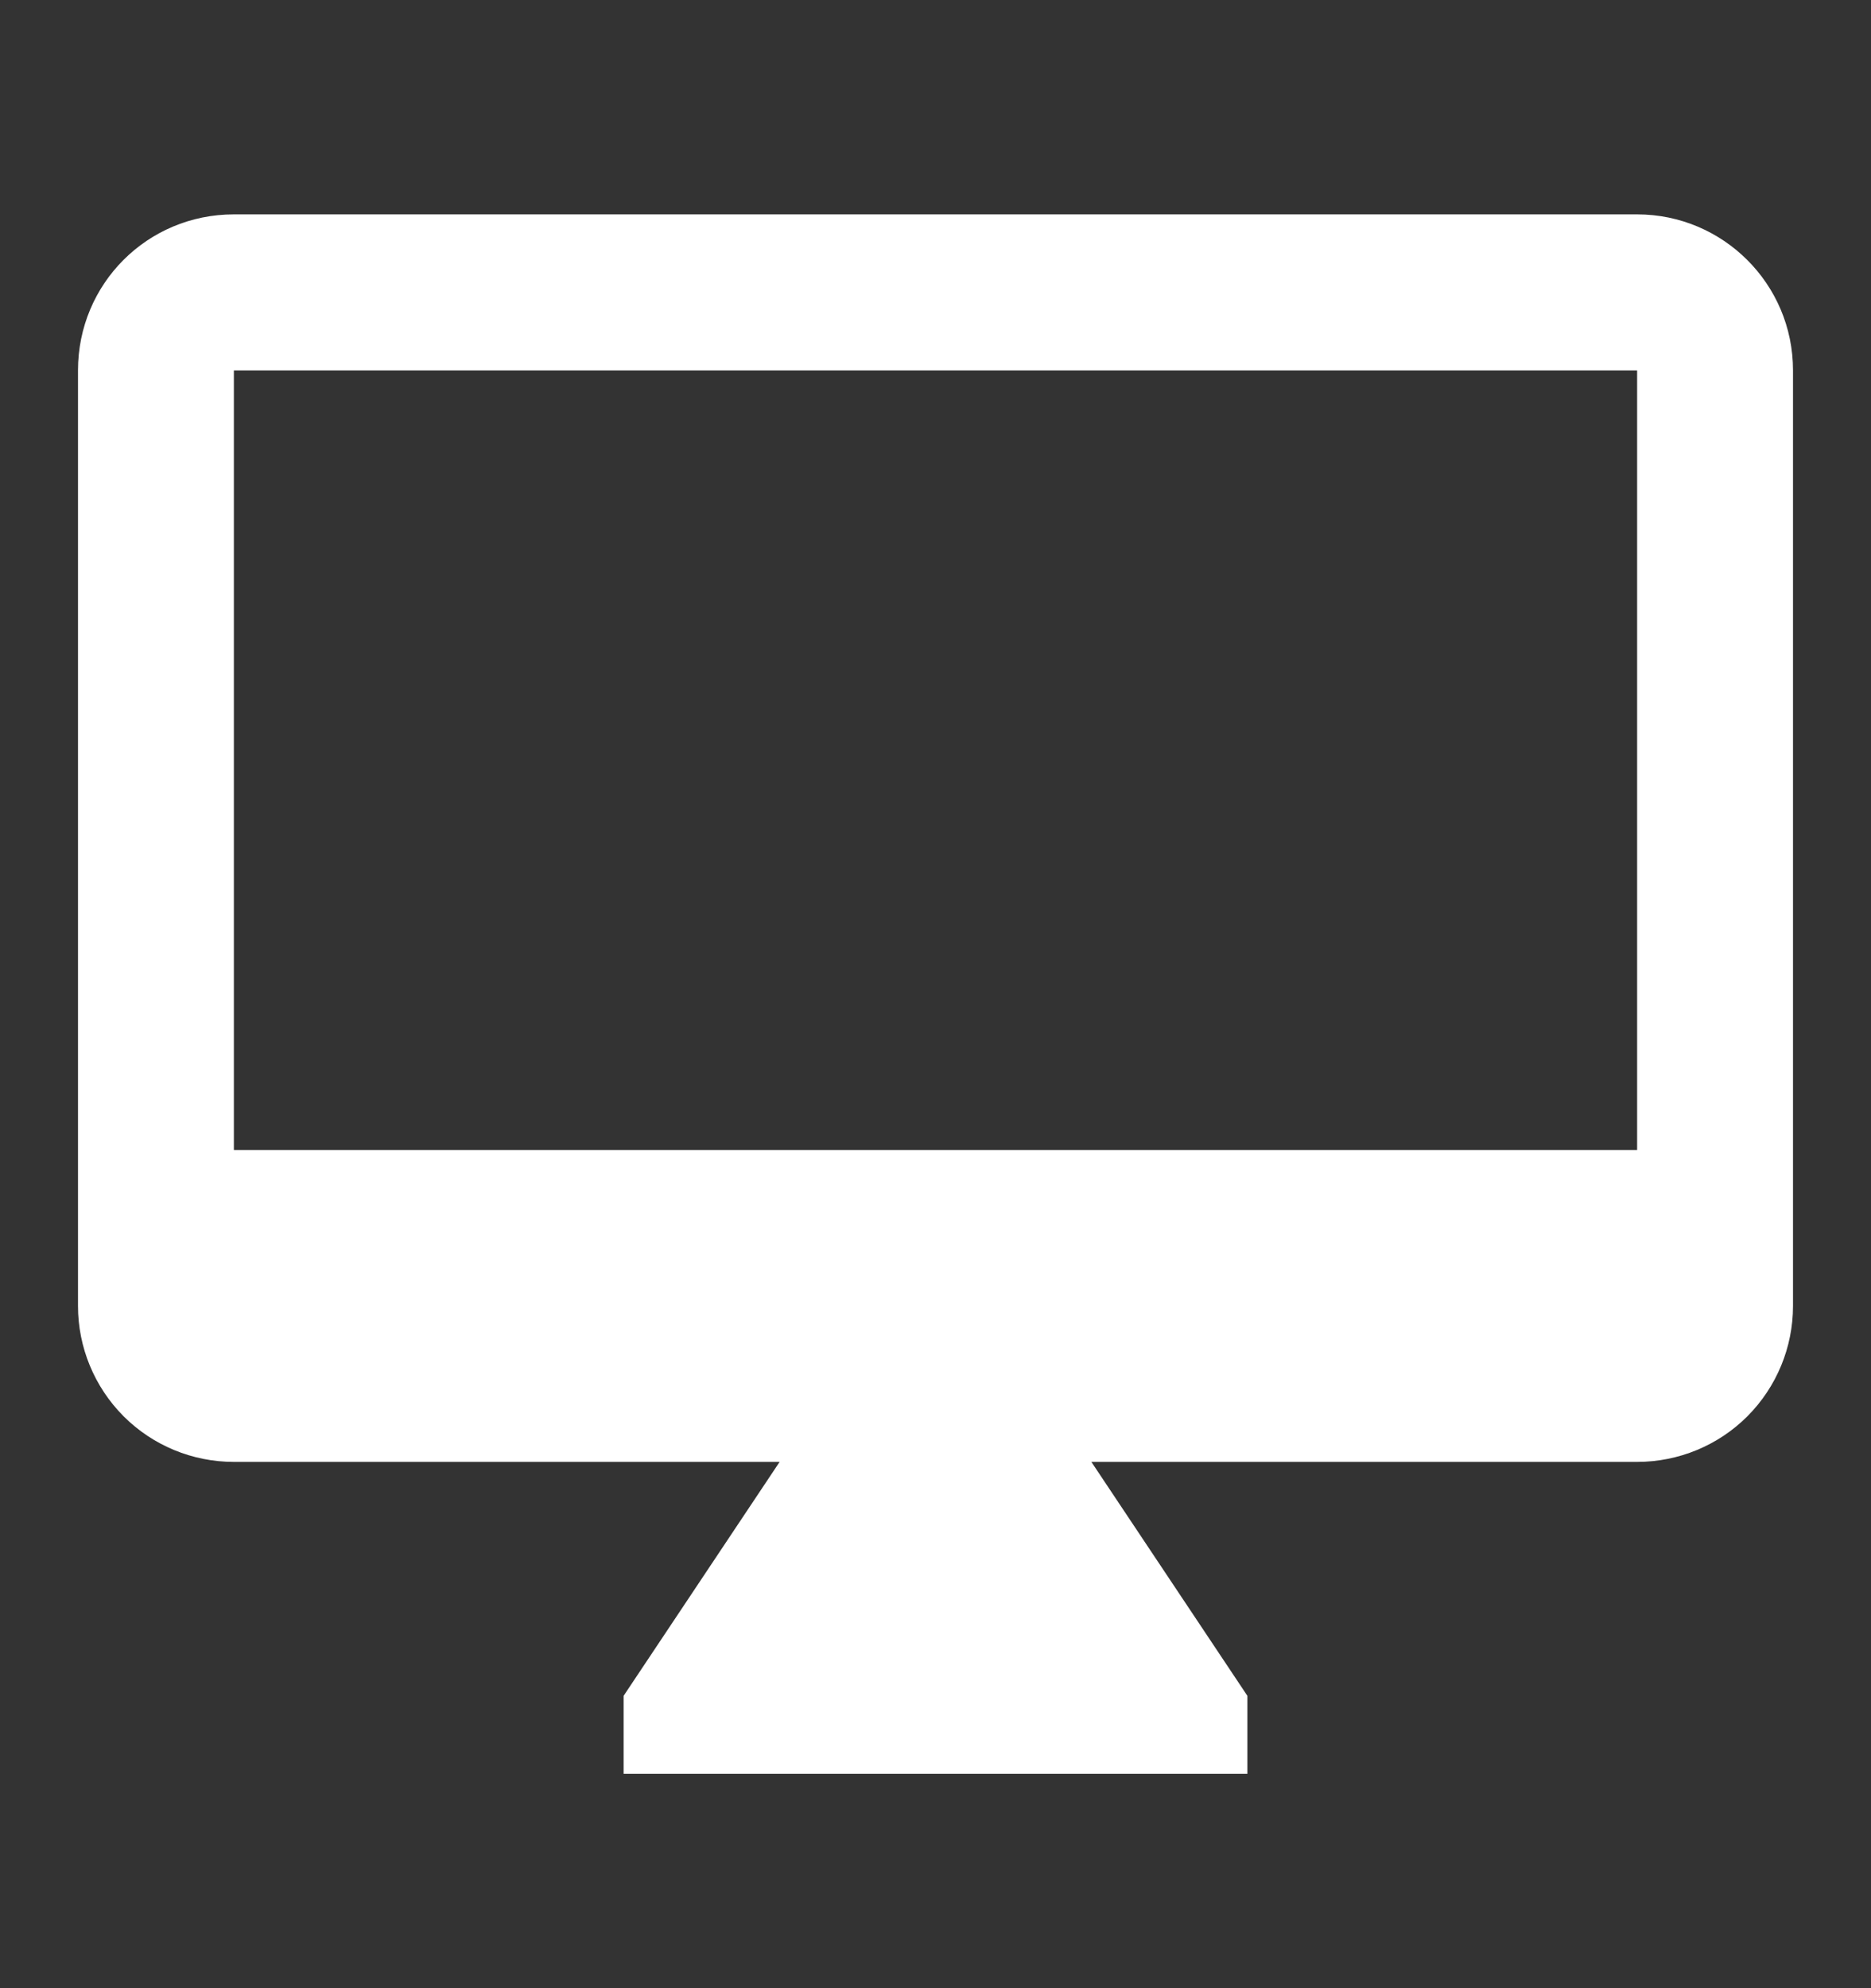 <svg width="16" height="17" viewBox="0 0 16 17" fill="none" xmlns="http://www.w3.org/2000/svg">
<rect x="0" y="0" width="16" height="17" fill="#333333" stroke="none"/>
<path d="M14 9.833H2V3.167H14V9.833ZM14 1.833H2C1.26 1.833 0.667 2.427 0.667 3.167V11.167C0.667 11.52 0.807 11.859 1.057 12.11C1.307 12.36 1.646 12.5 2 12.5H6.667L5.333 14.5V15.167H10.667V14.5L9.333 12.5H14C14.354 12.5 14.693 12.36 14.943 12.11C15.193 11.859 15.333 11.52 15.333 11.167V3.167C15.333 2.427 14.733 1.833 14 1.833Z" fill="white"/>
</svg>

